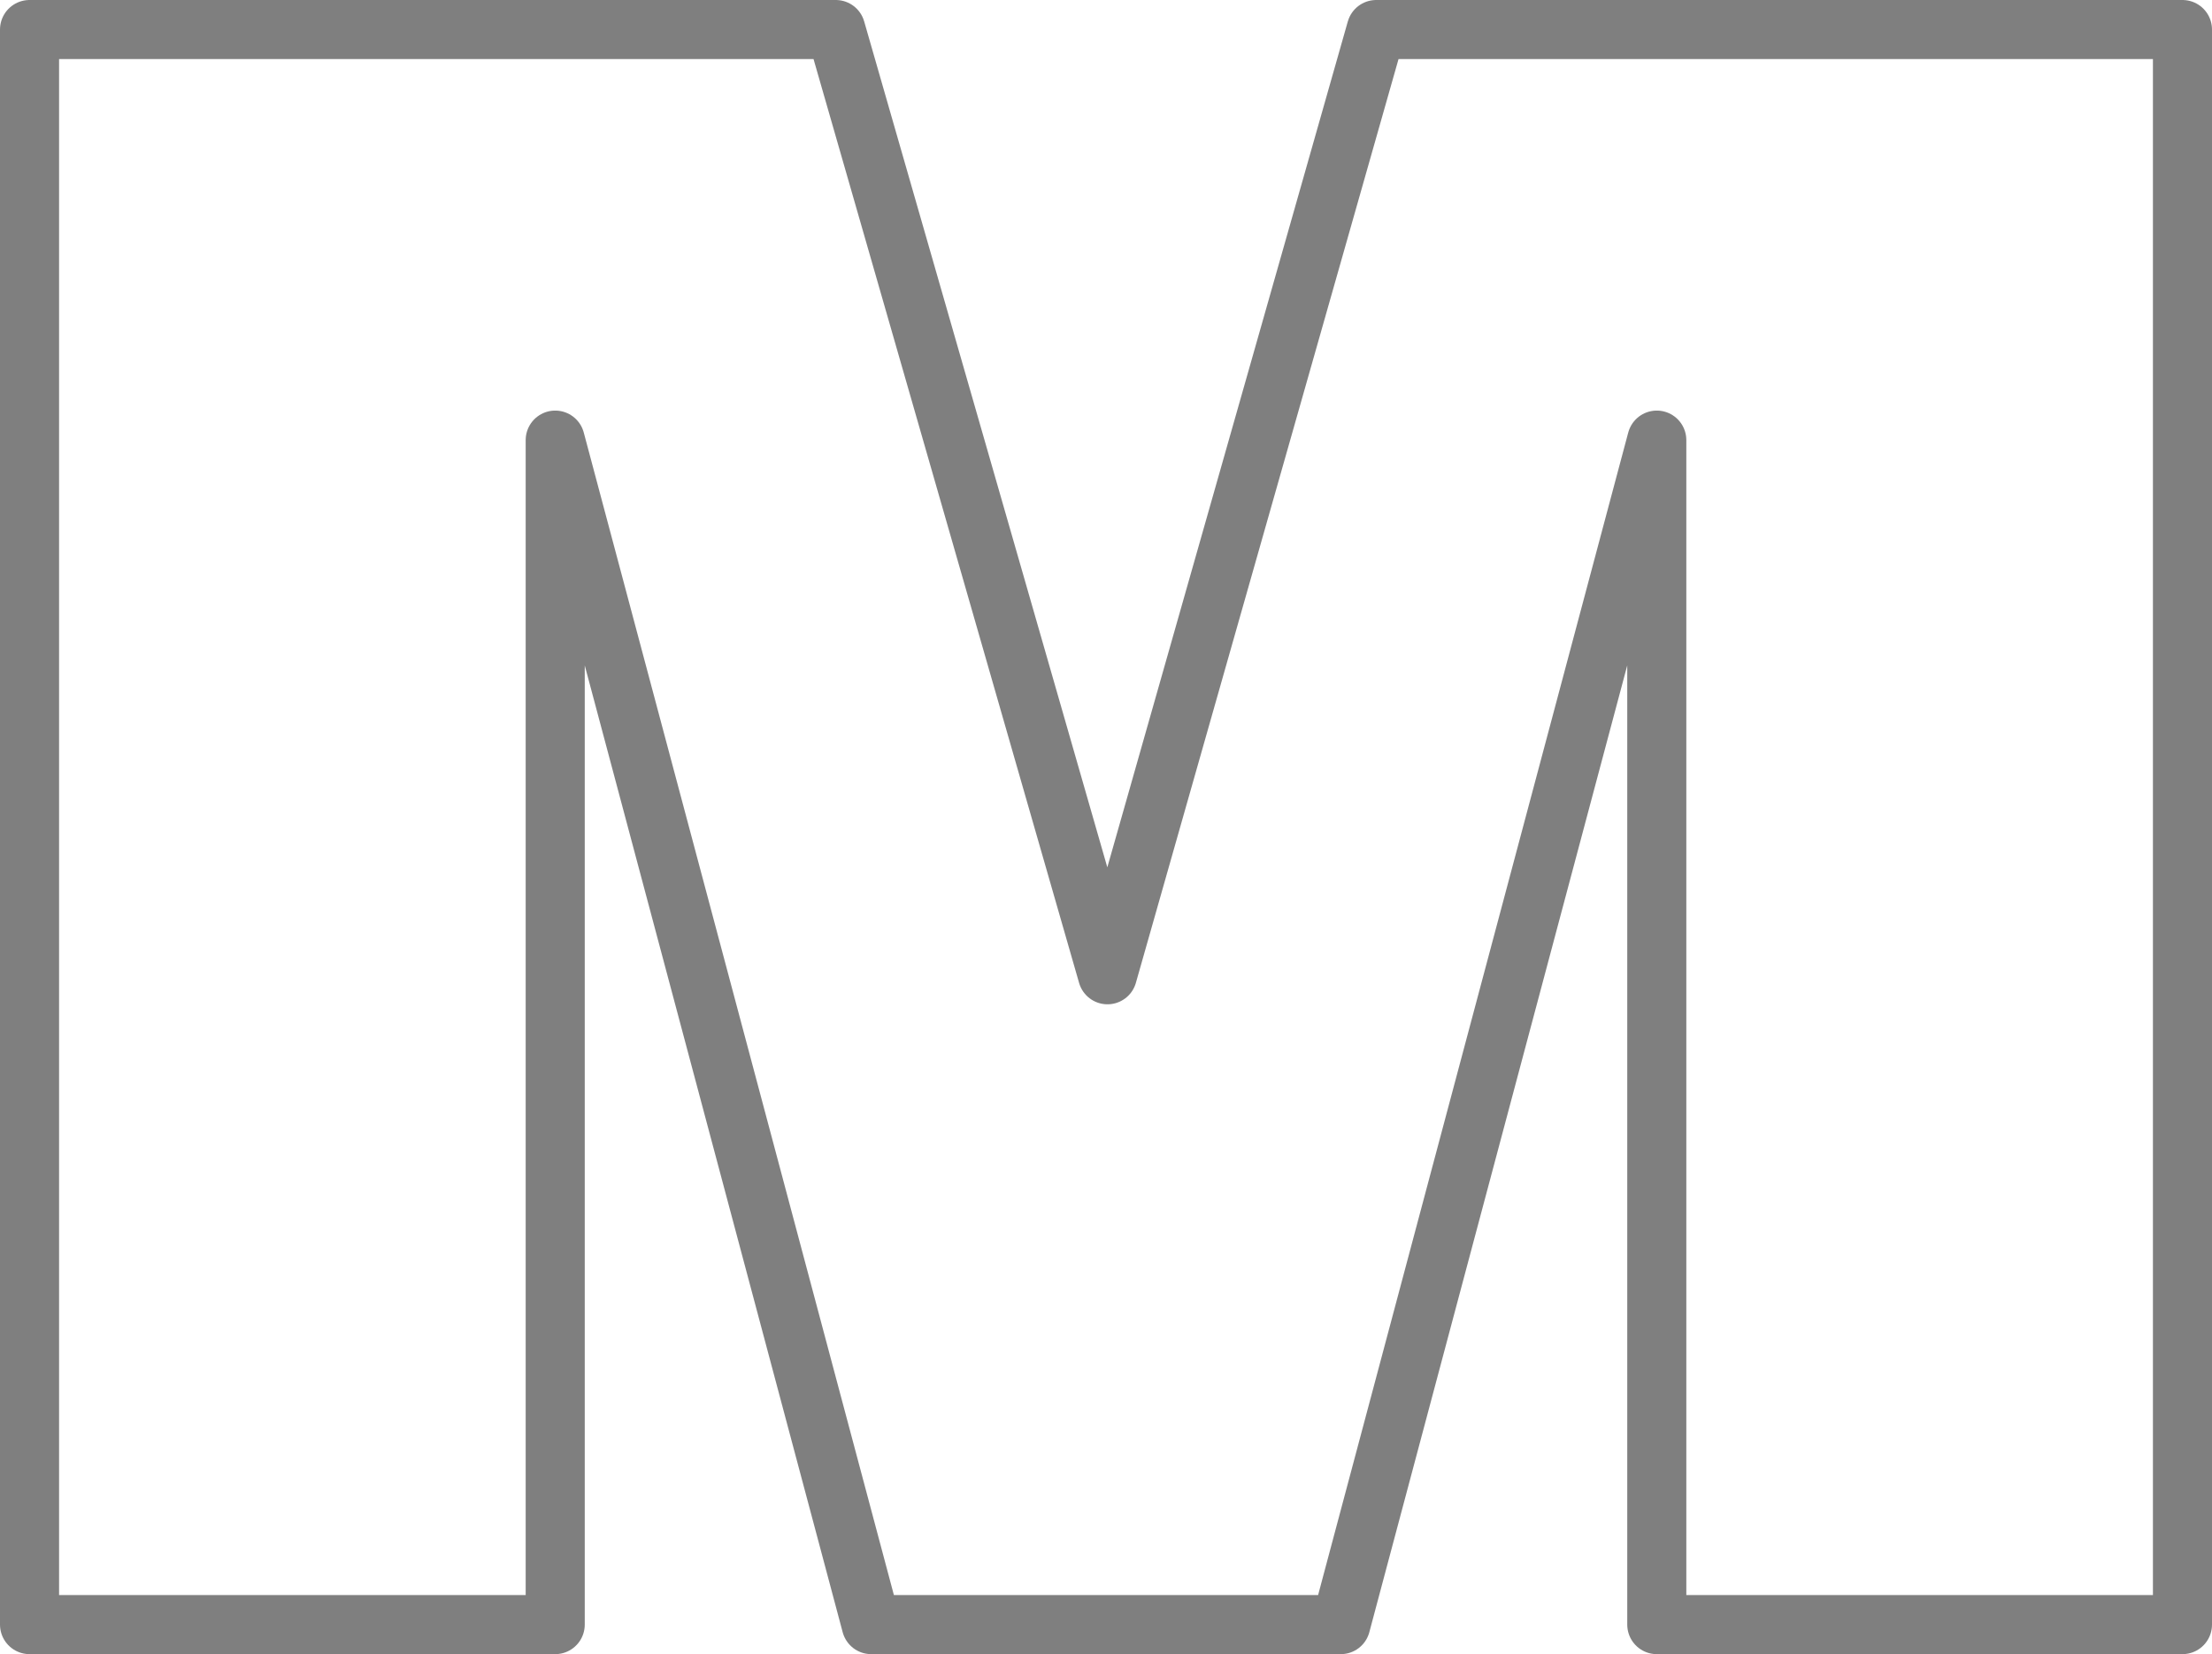 <?xml version="1.0" encoding="UTF-8" standalone="no"?>
<svg xmlns:xlink="http://www.w3.org/1999/xlink" height="28.0px" width="37.45px" xmlns="http://www.w3.org/2000/svg">
  <g transform="matrix(1.0, 0.0, 0.0, 1.0, -381.1, -238.25)">
    <path d="M418.05 238.75 L418.05 265.75 409.15 265.75 409.15 245.7 403.8 265.75 395.85 265.75 390.5 245.7 390.5 265.75 381.6 265.75 381.6 238.75 395.25 238.75 399.85 254.75 404.4 238.75 418.05 238.75 Z" fill="none" stroke="#000000" stroke-linecap="round" stroke-linejoin="round" stroke-opacity="0.502" stroke-width="1.0"/>
  </g>
</svg>
